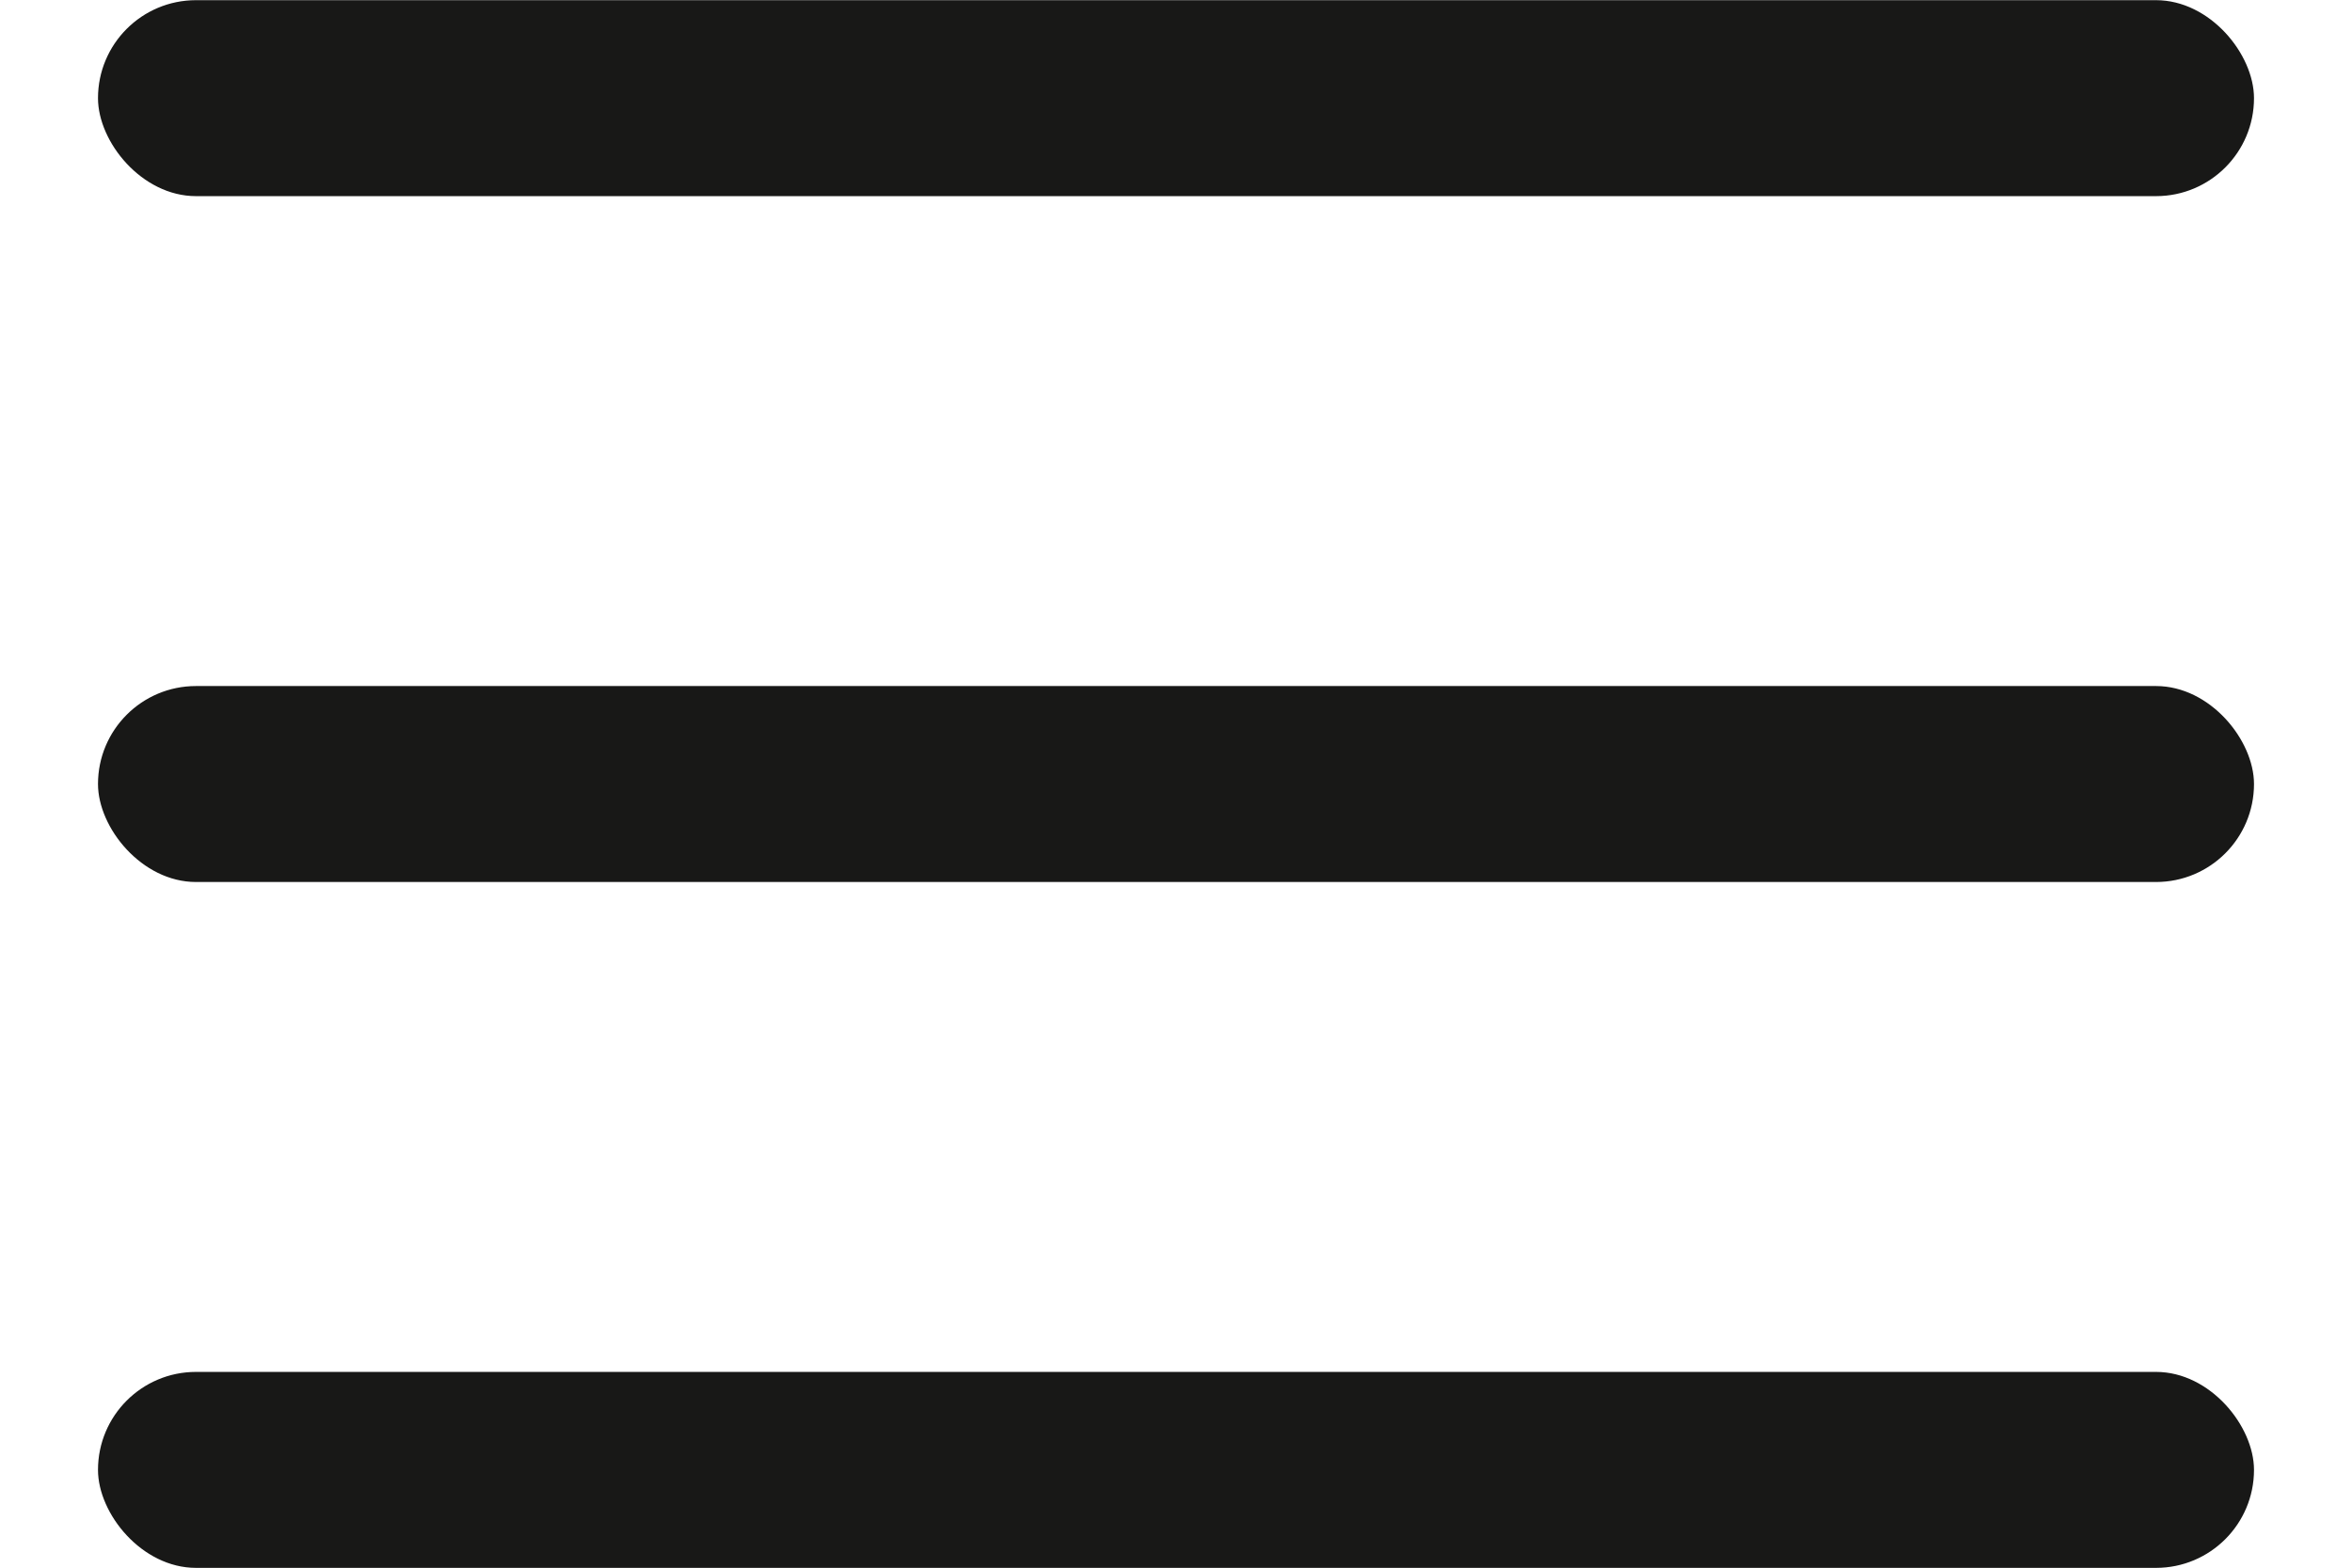<svg width="22" height="14.67" viewBox="0 0 18 12" fill="none" xmlns="http://www.w3.org/2000/svg">
<rect x="0.75" width="16.5" height="1.5" rx="0.75" fill="#181817"/>
<rect x="0.75" y="5.25" width="16.5" height="1.5" rx="0.75" fill="#181817"/>
<rect x="0.75" y="10.5" width="16.5" height="1.5" rx="0.75" fill="#181817"/>
</svg>

